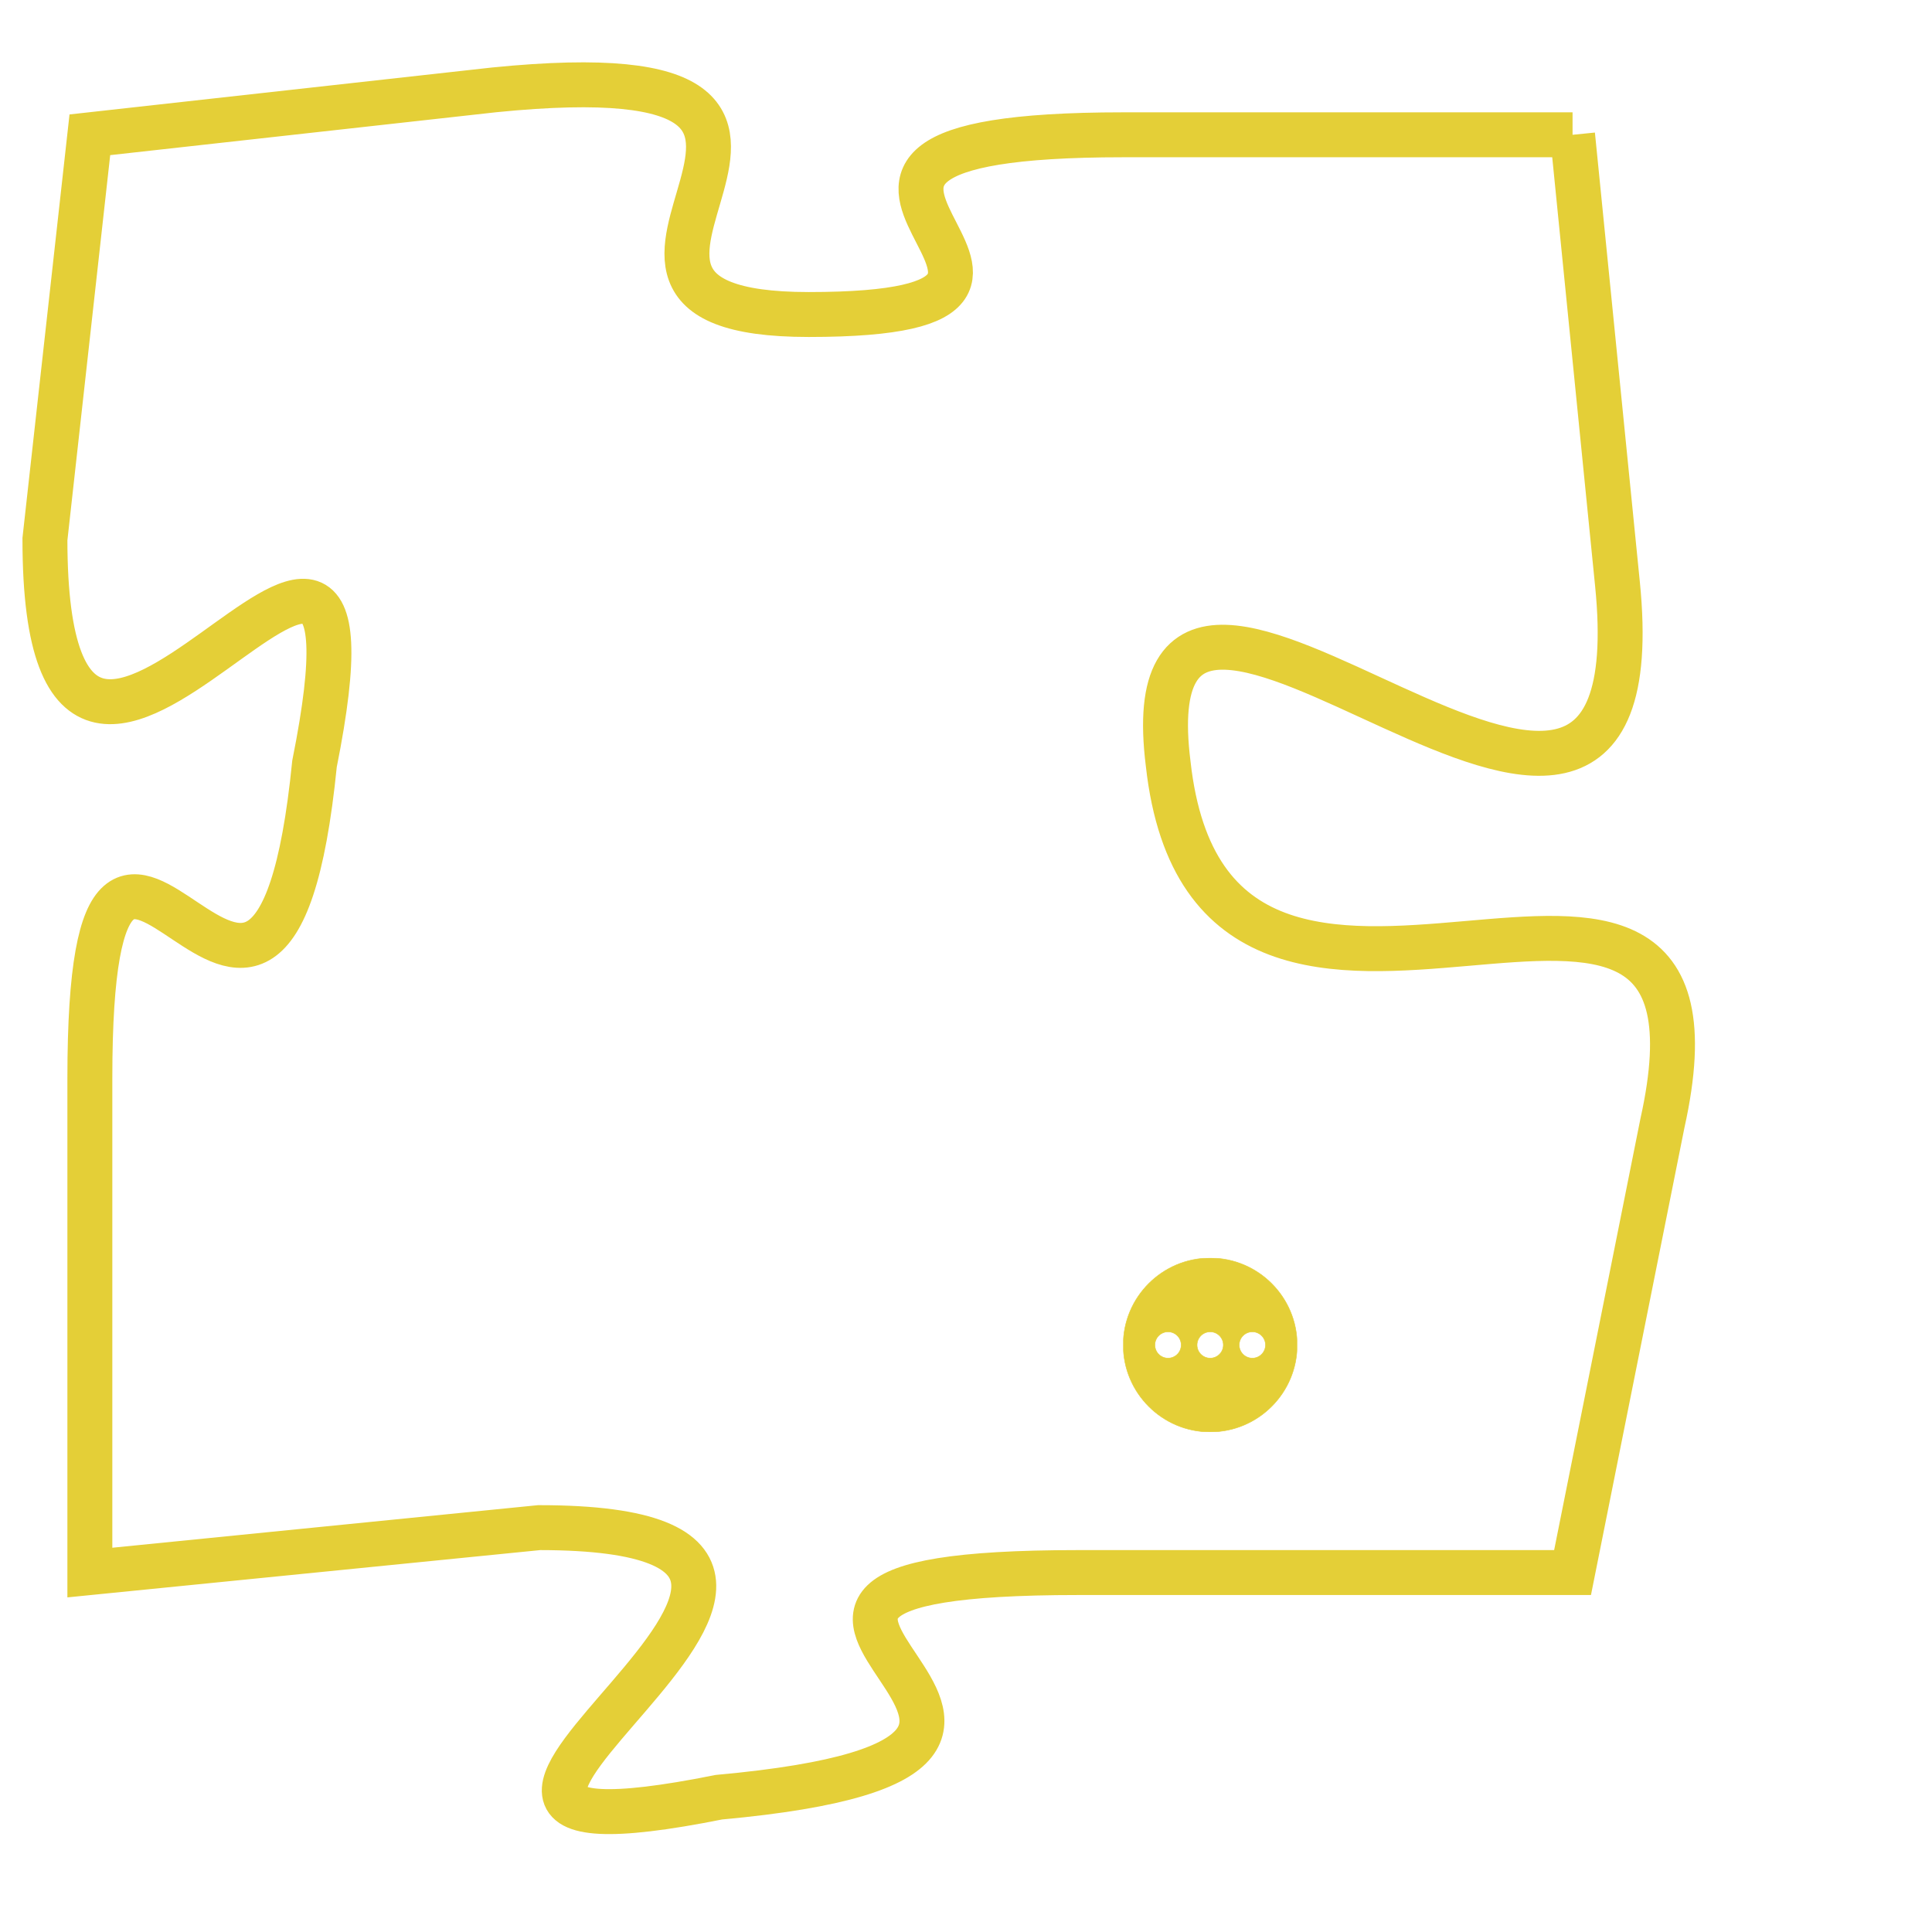 <svg version="1.1" xmlns="http://www.w3.org/2000/svg" xmlns:xlink="http://www.w3.org/1999/xlink" fill="transparent" x="0" y="0" width="350" height="350" preserveAspectRatio="xMinYMin slice"><style type="text/css">.links{fill:transparent;stroke: #E4CF37;}.links:hover{fill:#63D272; opacity:0.4;}</style><defs><g id="allt"><path id="t9124" d="M825,2240 L815,2240 C805,2240 816,2244 808,2244 C801,2244 811,2238 801,2239 L792,2240 792,2240 L791,2249 C791,2259 799,2244 797,2254 C796,2264 792,2251 792,2261 L792,2272 792,2272 L802,2271 C812,2271 796,2279 806,2277 C817,2276 803,2272 814,2272 L825,2272 825,2272 L827,2262 C829,2253 817,2263 816,2254 C815,2246 827,2260 826,2250 L825,2240"/></g><clipPath id="c" clipRule="evenodd" fill="transparent"><use href="#t9124"/></clipPath></defs><svg viewBox="790 2237 40 43" preserveAspectRatio="xMinYMin meet"><svg width="4380" height="2430"><g><image crossorigin="anonymous" x="0" y="0" href="https://nftpuzzle.license-token.com/assets/completepuzzle.svg" width="100%" height="100%" /><g class="links"><use href="#t9124"/></g></g></svg><svg x="815" y="2265" height="9%" width="9%" viewBox="0 0 330 330"><g><a xlink:href="https://nftpuzzle.license-token.com/" class="links"><title>See the most innovative NFT based token software licensing project</title><path fill="#E4CF37" id="more" d="M165,0C74.019,0,0,74.019,0,165s74.019,165,165,165s165-74.019,165-165S255.981,0,165,0z M85,190 c-13.785,0-25-11.215-25-25s11.215-25,25-25s25,11.215,25,25S98.785,190,85,190z M165,190c-13.785,0-25-11.215-25-25 s11.215-25,25-25s25,11.215,25,25S178.785,190,165,190z M245,190c-13.785,0-25-11.215-25-25s11.215-25,25-25 c13.785,0,25,11.215,25,25S258.785,190,245,190z"></path></a></g></svg></svg></svg>